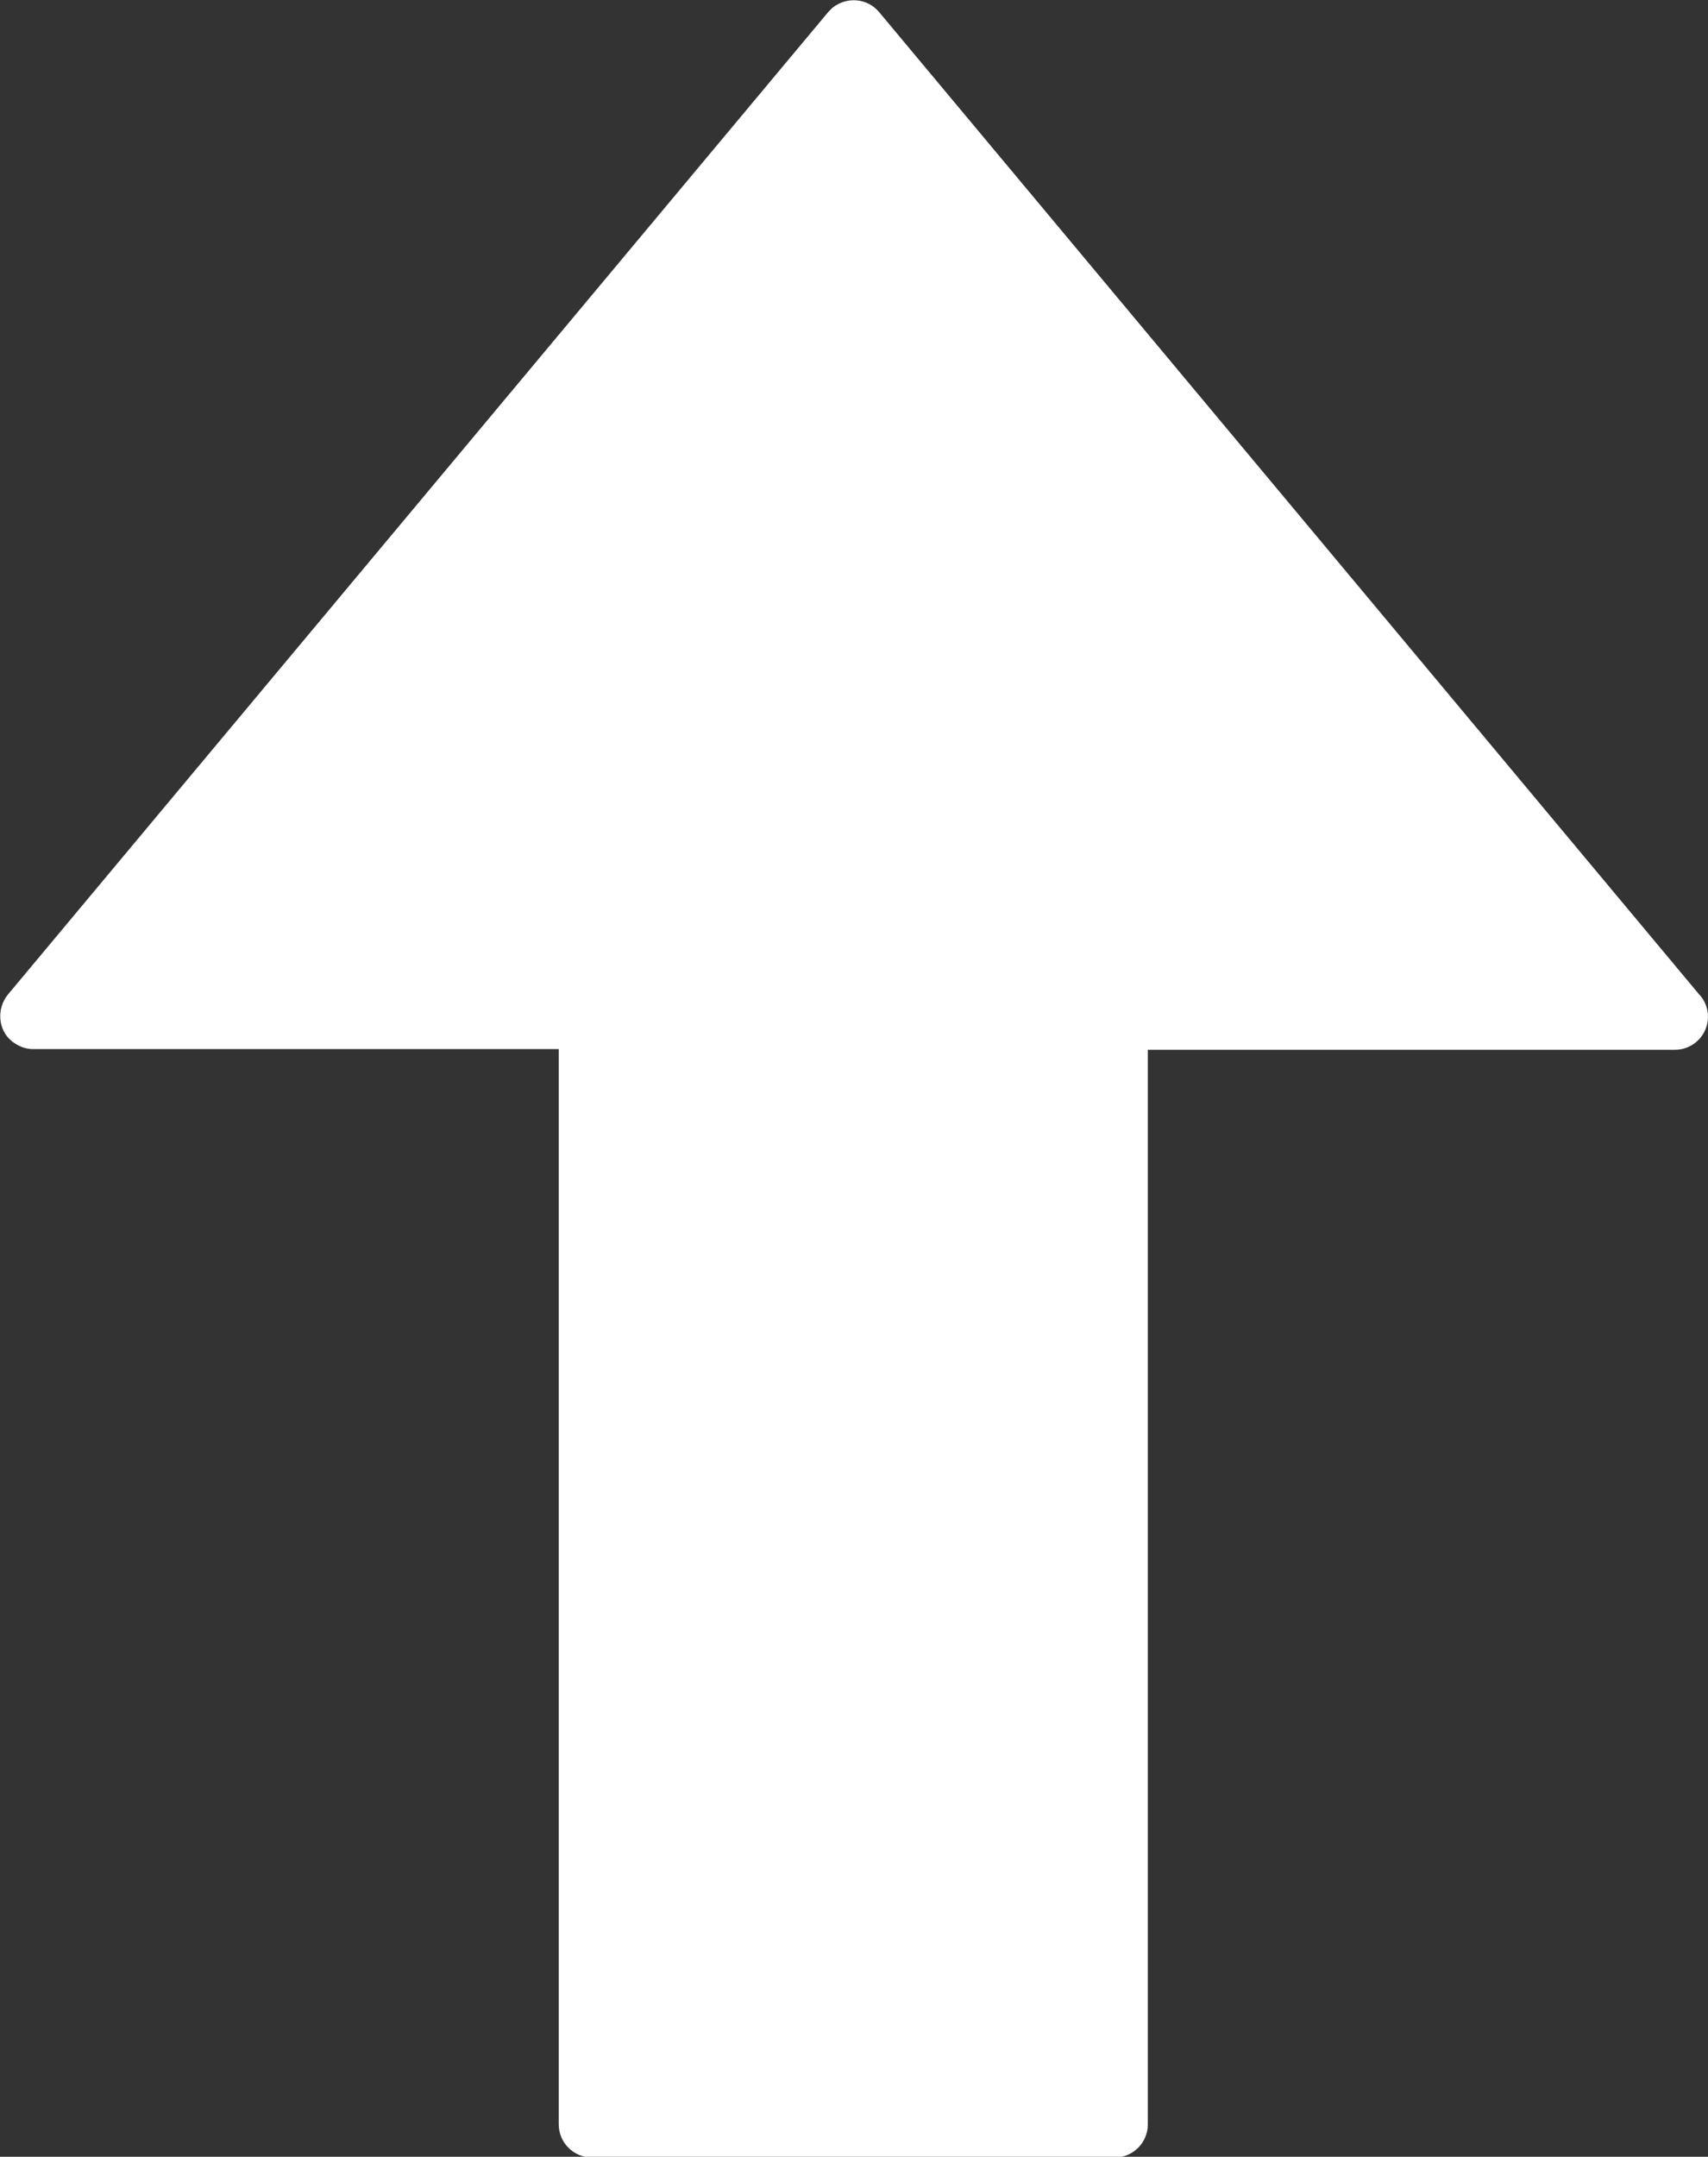 <?xml version="1.0" encoding="UTF-8"?>
<svg id="Layer_2" data-name="Layer 2" xmlns="http://www.w3.org/2000/svg" viewBox="0 0 24.21 30.55">
  <rect x="0" y="0" width="24.21" height="30.55" fill="#333333" stroke="none"/>
  <defs>
    <style>
      .cls-1 {
        fill: #fff;
        fill-rule: evenodd;
      }
    </style>
  </defs>
  <g id="Layer_1-2" data-name="Layer 1">
    <path class="cls-1" d="M16.27,14.86v15.23c0,.26-.21.47-.47.47h-7.41c-.26,0-.47-.21-.47-.47v-15.23H.47c-.11,0-.21-.04-.3-.11-.2-.16-.22-.46-.06-.66L11.74.17s.04-.04.06-.06c.2-.16.49-.14.66.06l11.62,13.91c.08.08.13.2.13.32,0,.26-.21.47-.47.47h-7.47Z"/>
  </g>
</svg>